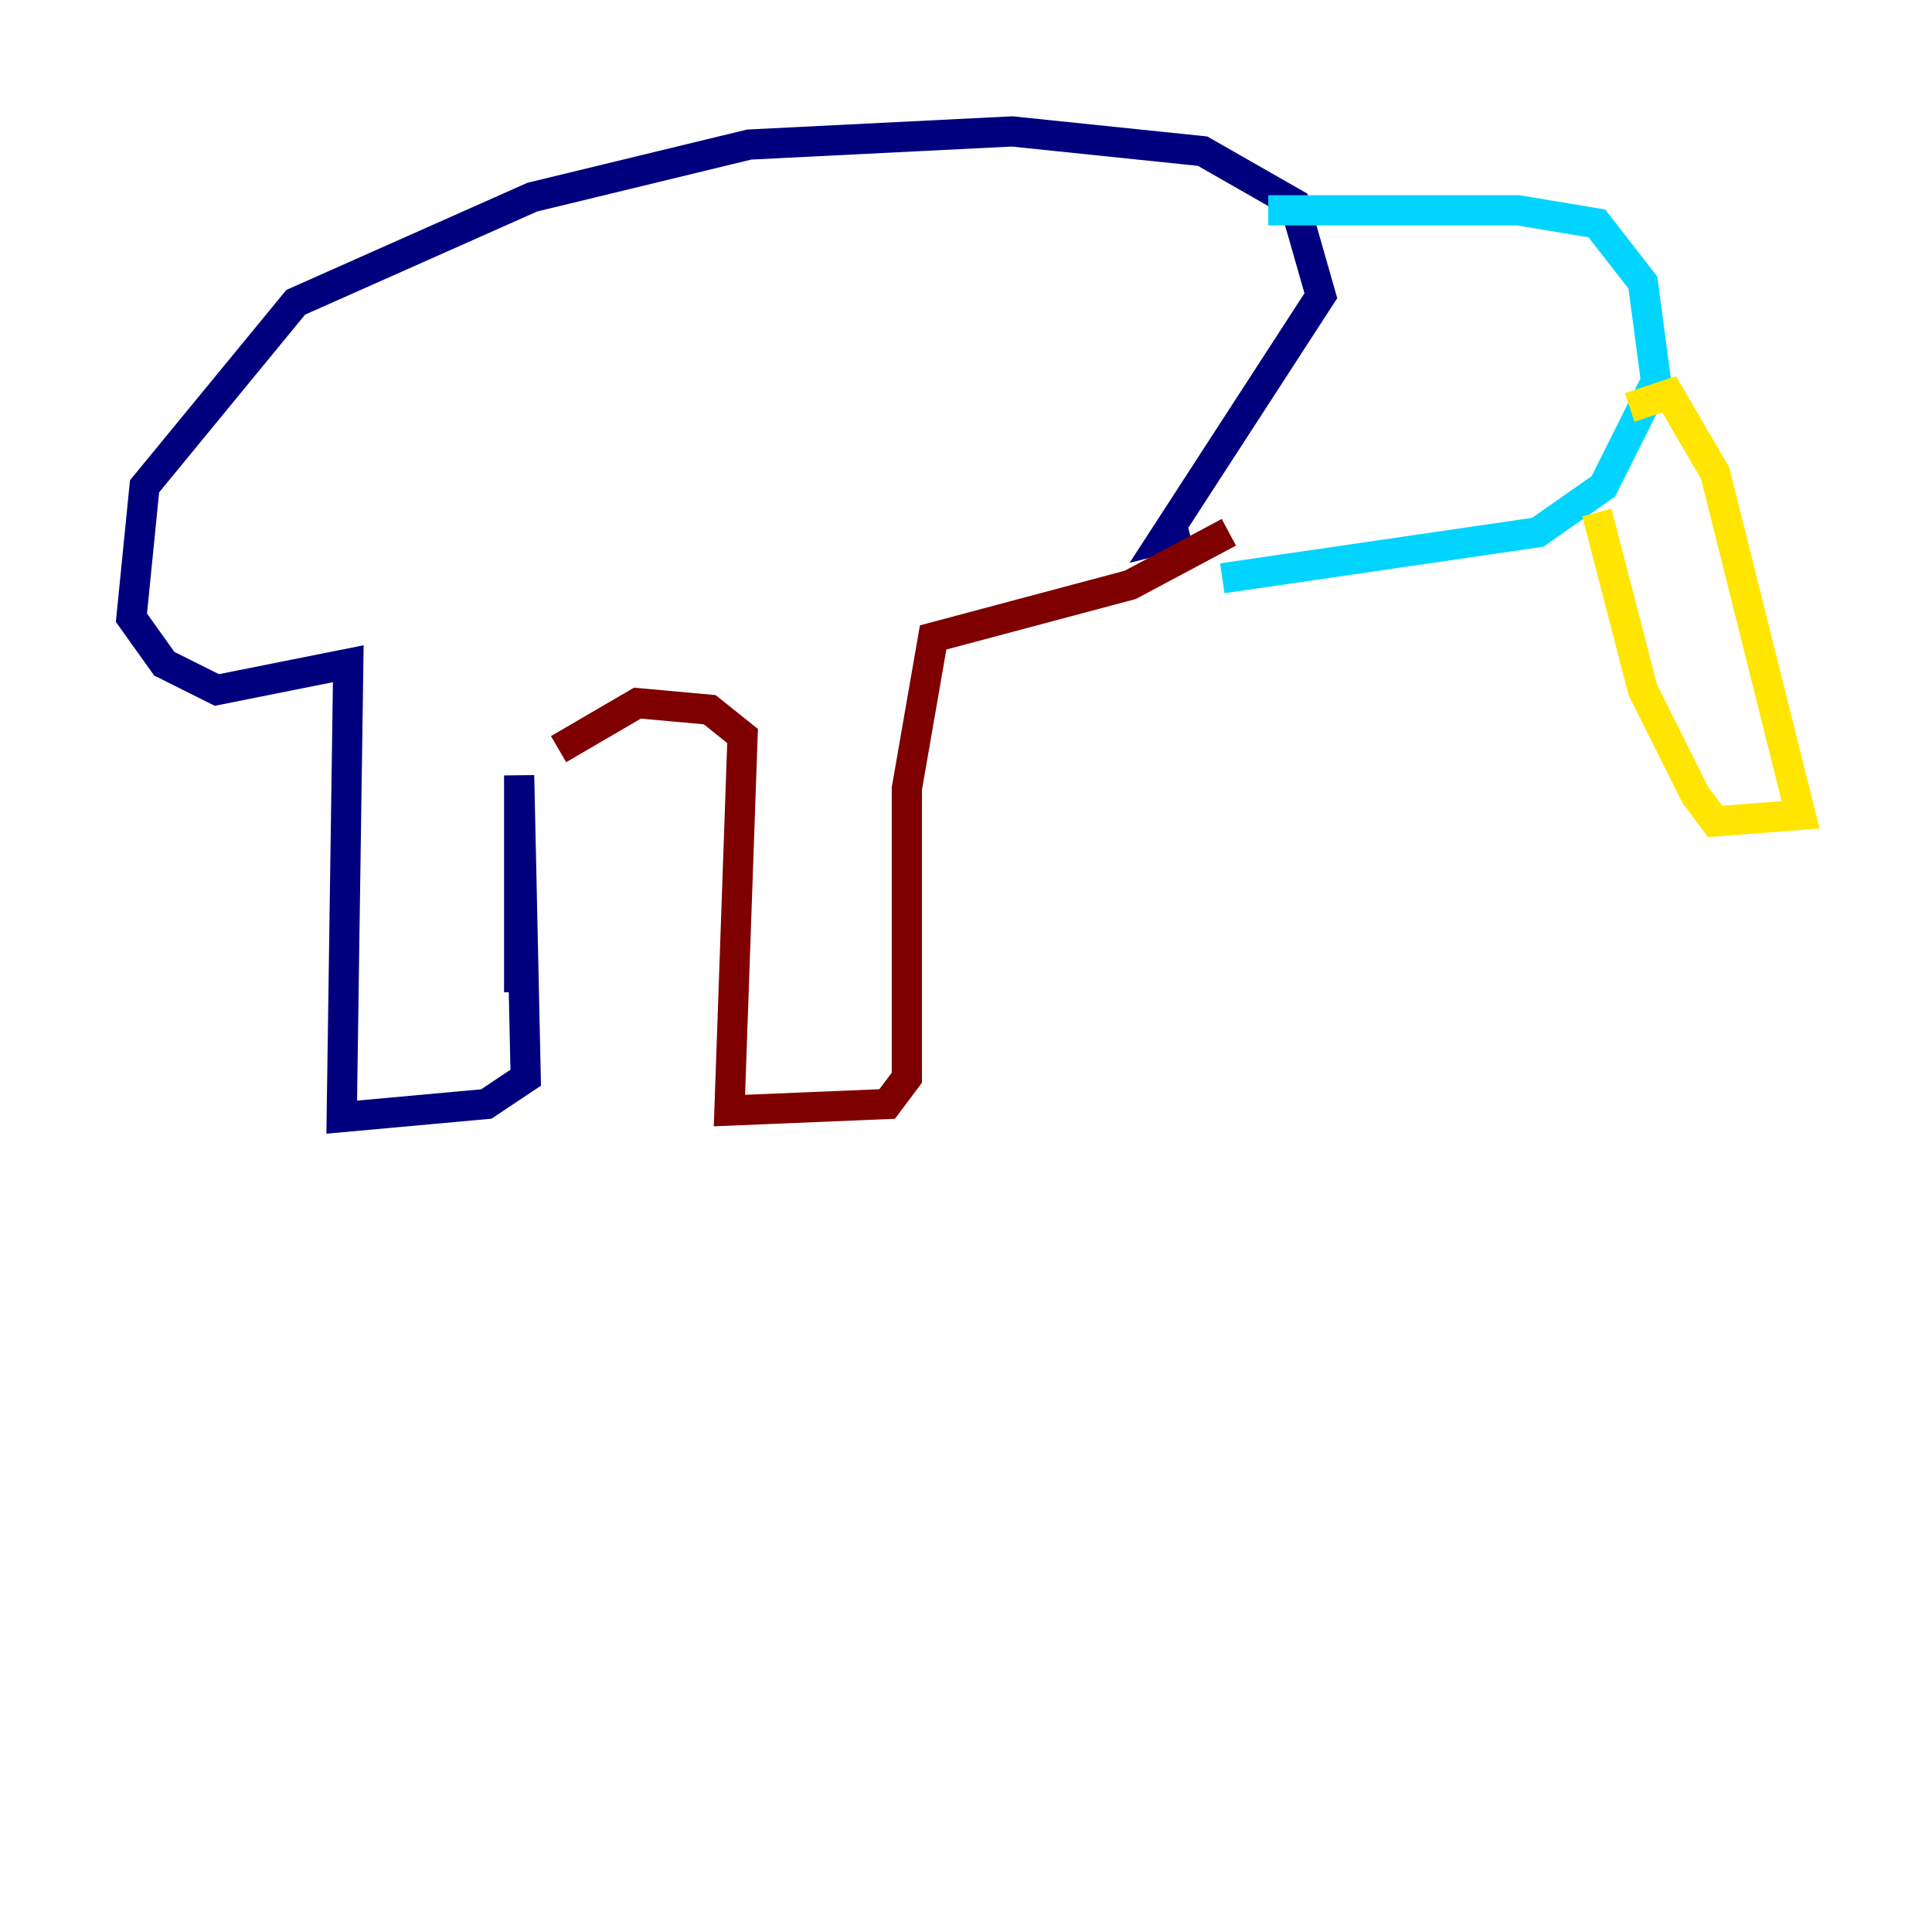 <?xml version="1.0" encoding="utf-8" ?>
<svg baseProfile="tiny" height="128" version="1.2" viewBox="0,0,128,128" width="128" xmlns="http://www.w3.org/2000/svg" xmlns:ev="http://www.w3.org/2001/xml-events" xmlns:xlink="http://www.w3.org/1999/xlink"><defs /><polyline fill="none" points="34.395,65.742 34.395,51.374 34.83,71.401 32.218,73.143 22.64,74.014 23.075,43.973 14.367,45.714 10.884,43.973 8.707,40.925 9.578,32.218 19.592,20.027 35.265,13.061 49.633,9.578 67.048,8.707 79.674,10.014 85.769,13.497 87.51,19.592 77.061,35.701 78.803,35.265" stroke="#00007f" stroke-width="2" /><polyline fill="none" points="84.027,13.932 100.571,13.932 105.796,14.803 108.844,18.721 109.714,25.252 106.231,32.218 101.878,35.265 80.98,38.313" stroke="#00d4ff" stroke-width="2" /><polyline fill="none" points="107.973,26.993 110.585,26.122 113.633,31.347 119.293,53.986 113.633,54.422 112.326,52.68 108.844,45.714 105.796,33.959" stroke="#ffe500" stroke-width="2" /><polyline fill="none" points="81.415,35.265 74.884,38.748 61.823,42.231 60.082,52.245 60.082,71.401 58.776,73.143 48.327,73.578 49.197,48.762 47.02,47.02 42.231,46.585 37.007,49.633" stroke="#7f0000" stroke-width="2" /></svg>